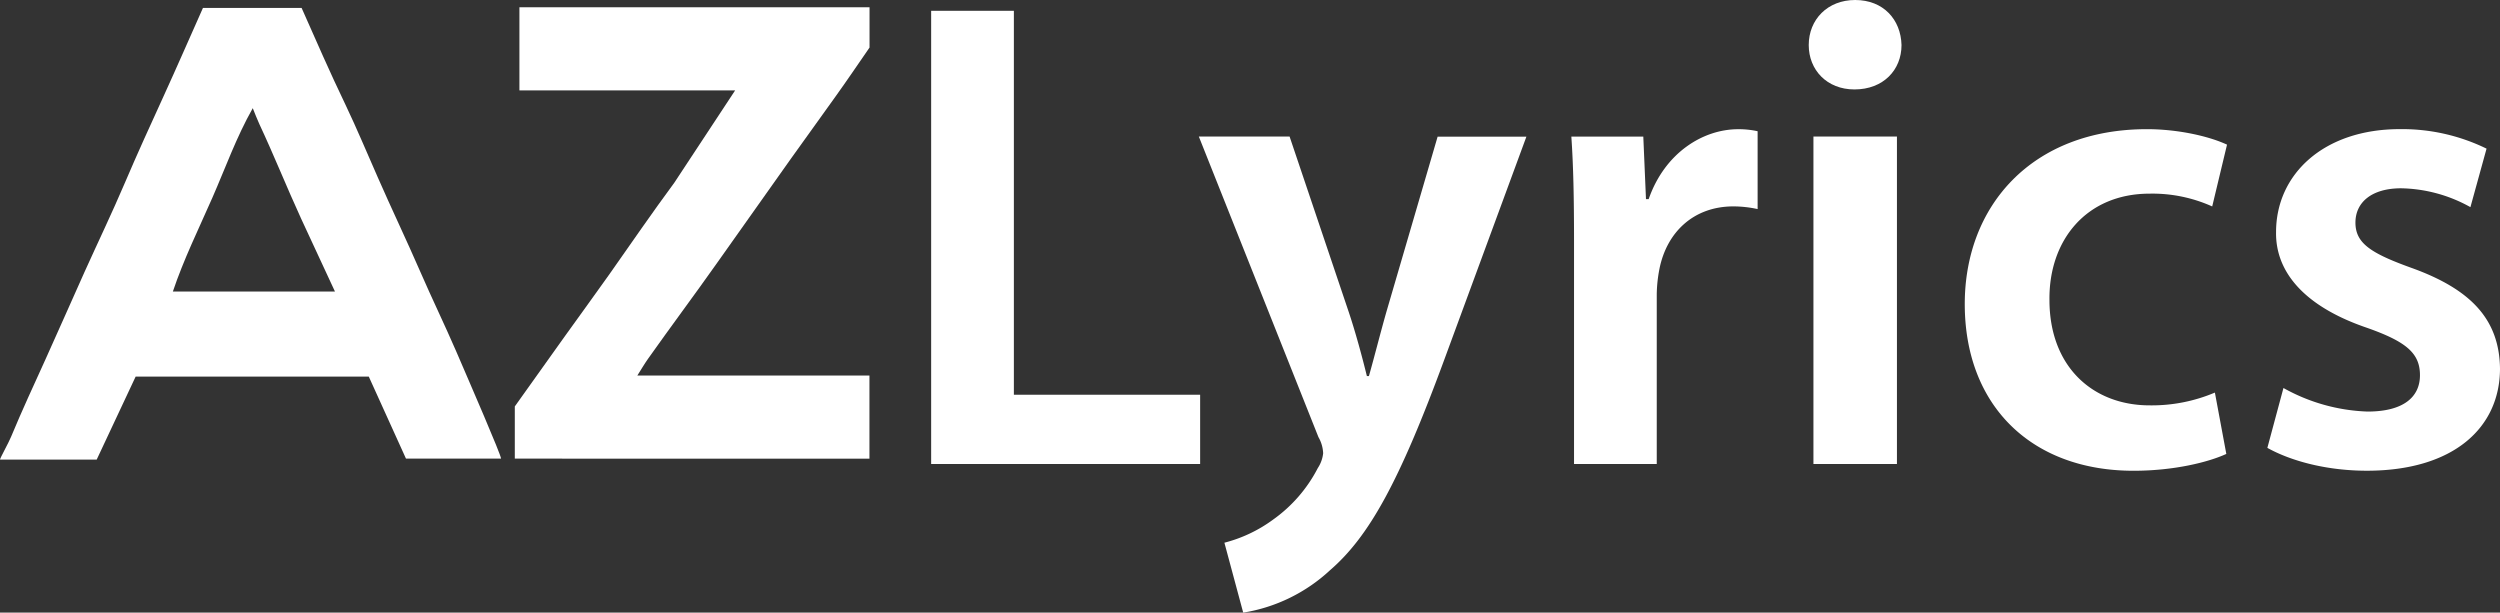 <svg id="azlyrics" xmlns="http://www.w3.org/2000/svg" viewBox="0 0 568.81 139.38"><rect x="0" y="0" width="568.81" height="139.38" fill="#333333" stroke="none"/><defs><style>.cls-1{fill:#fff;}</style></defs><title>AZ</title><g id="az"><path class="cls-1" d="M2.51,101.83C5,95.84,7.71,90,10.39,84.1c3-6.59,5.88-13.23,8.86-19.83s6.25-13.41,9.15-20.21,5.85-13.24,8.86-19.83,5.9-13.22,8.92-20H68.62c3.2,7.22,6.46,14.7,10,22.06,2.58,5.41,4.91,11,7.32,16.46,3.15,7.2,6.55,14.29,9.68,21.49,2.64,6.08,5.52,12,8.17,18.12C107,89.82,114,105.9,114,106.78H92.37L83.91,88.12H30.86L22,107H0C0,106.67,1.94,103.23,2.51,101.83Zm66-49.66C65.22,45,62.33,37.75,59,30.64c-0.52-1.11-.94-2.27-1.49-3.6-3.74,6.6-6.22,13.6-9.18,20.35-3.11,7.09-6.55,14.07-9,21.37H76.21" transform="translate(0 -2.43)"/><path class="cls-1" d="M167.26,23H118.18V4.09h79.66v9.16c-2.6,3.76-5.08,7.43-7.64,11-3.38,4.77-6.84,9.49-10.23,14.26q-8.51,12-17,24c-5.11,7.23-10.41,14.32-15.53,21.56-0.85,1.2-1.52,2.37-2.43,3.8h52.81v18.91H117.13V94.9c3.73-5.23,7.48-10.52,11.26-15.79,3.4-4.76,6.86-9.47,10.24-14.25,4.92-7,9.73-14,14.8-20.87" transform="translate(0 -2.43)"/></g><g id="lyrics"><path class="cls-1" d="M211.86,4.88h18.82V92.24h42.38V108h-61.2V4.88Z" transform="translate(0 -2.43)"/><path class="cls-1" d="M293.41,33.49l13.46,39.93C308.41,78,309.94,83.67,311,88h0.46c1.22-4.28,2.6-9.79,4-14.69l11.63-39.78h20.2L328.6,84.29c-10.25,27.85-17.14,40.24-26,47.89a37.84,37.84,0,0,1-19.74,9.64l-4.28-15.91a32.25,32.25,0,0,0,11-5.2,32.82,32.82,0,0,0,10.25-11.78,7.55,7.55,0,0,0,1.22-3.37,8,8,0,0,0-1.07-3.67L272.76,33.49h20.66Z" transform="translate(0 -2.43)"/><path class="cls-1" d="M358.13,57.51c0-10.1-.15-17.29-0.61-24h16.37l0.61,14.23h0.61c3.67-10.56,12.39-15.91,20.35-15.91a19.74,19.74,0,0,1,4.44.46V50a26.11,26.11,0,0,0-5.51-.61c-9,0-15.15,5.81-16.83,14.23a32.25,32.25,0,0,0-.61,5.81V108H358.13V57.51Z" transform="translate(0 -2.43)"/><path class="cls-1" d="M432.64,12.68c0,5.66-4.13,10.1-10.71,10.1-6.27,0-10.4-4.44-10.4-10.1,0-5.81,4.28-10.25,10.56-10.25C428.51,2.43,432.49,6.87,432.64,12.68ZM412.6,108V33.49h19V108h-19Z" transform="translate(0 -2.43)"/><path class="cls-1" d="M506.54,105.71c-4,1.84-11.78,3.83-21.11,3.83-23.26,0-38.4-14.84-38.4-37.94,0-22.34,15.3-39.78,41.46-39.78,6.88,0,13.92,1.53,18.21,3.52L503.33,49.4a33.16,33.16,0,0,0-14.23-2.91c-14.38,0-22.95,10.56-22.8,24.17,0,15.3,9.95,24,22.8,24a36.8,36.8,0,0,0,14.84-2.91Z" transform="translate(0 -2.43)"/><path class="cls-1" d="M519.54,90.71a42,42,0,0,0,19.13,5.36c8.26,0,11.93-3.37,11.93-8.26,0-5-3.06-7.65-12.24-10.86-14.54-5-20.66-13-20.5-21.73,0-13.16,10.86-23.41,28.15-23.41a43.75,43.75,0,0,1,19.74,4.44l-3.67,13.31a33.46,33.46,0,0,0-15.76-4.29c-6.73,0-10.4,3.21-10.4,7.8,0,4.74,3.52,7,13,10.4,13.46,4.9,19.74,11.78,19.89,22.8,0,13.46-10.56,23.26-30.29,23.26-9,0-17.14-2.14-22.64-5.2Z" transform="translate(0 -2.43)"/></g></svg>